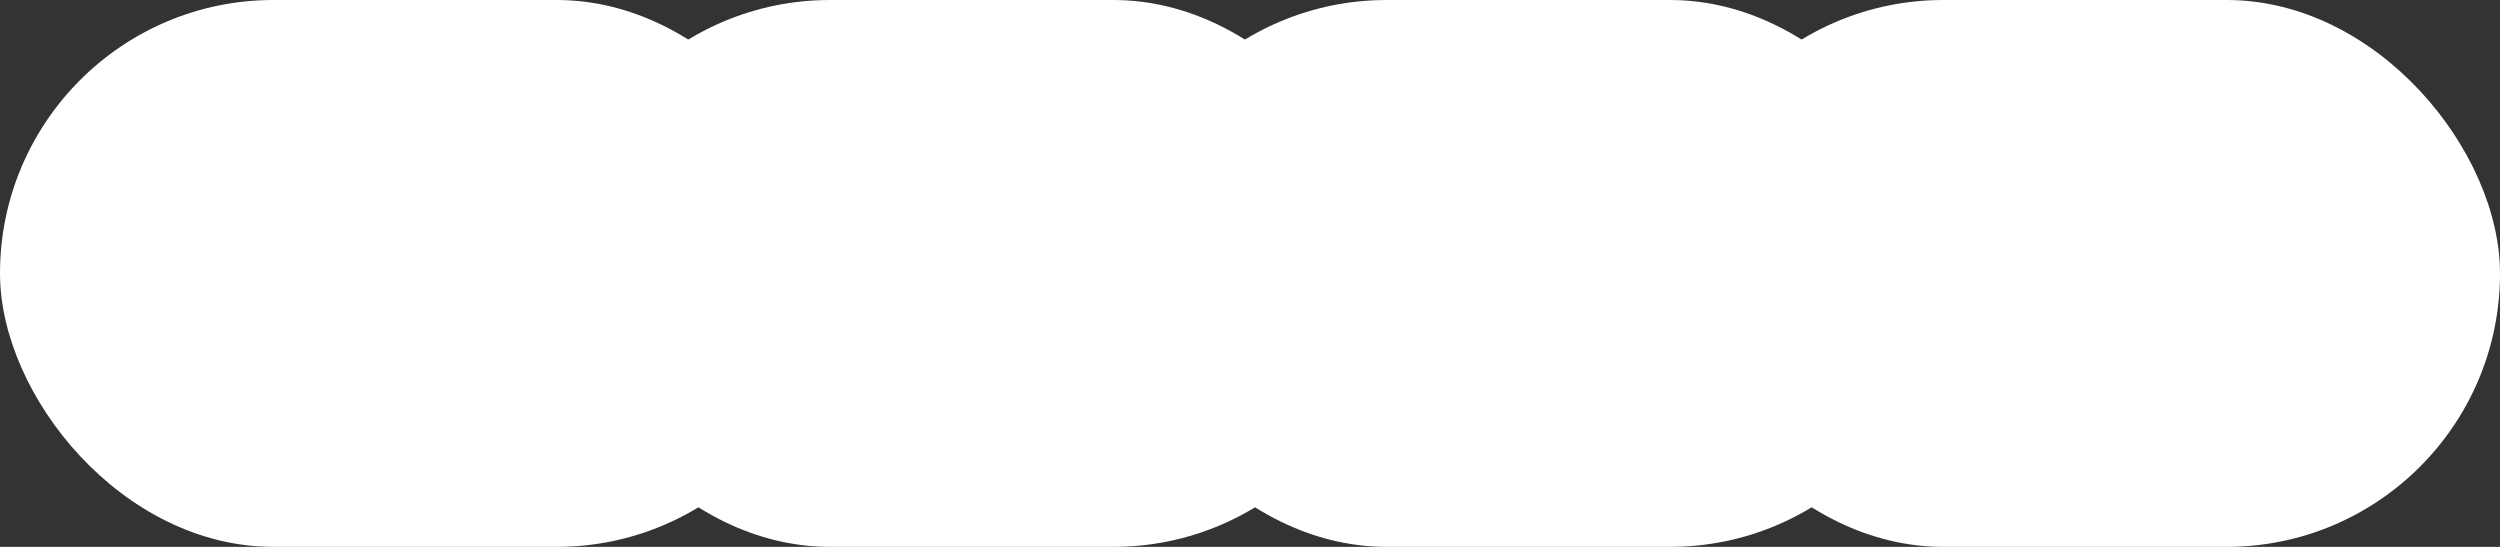 <svg width="320" height="70" viewBox="0 0 320 70" fill="none" xmlns="http://www.w3.org/2000/svg">
<rect x="0" y="0" width="320" height="70" fill="#333333" stroke="none"/>
<rect width="106.25" height="70" rx="35" fill="white"/>
<rect x="71.25" width="106.25" height="70" rx="35" fill="white"/>
<rect x="142.5" width="106.25" height="70" rx="35" fill="white"/>
<rect x="213.75" width="106.25" height="70" rx="35" fill="white"/>
</svg>

